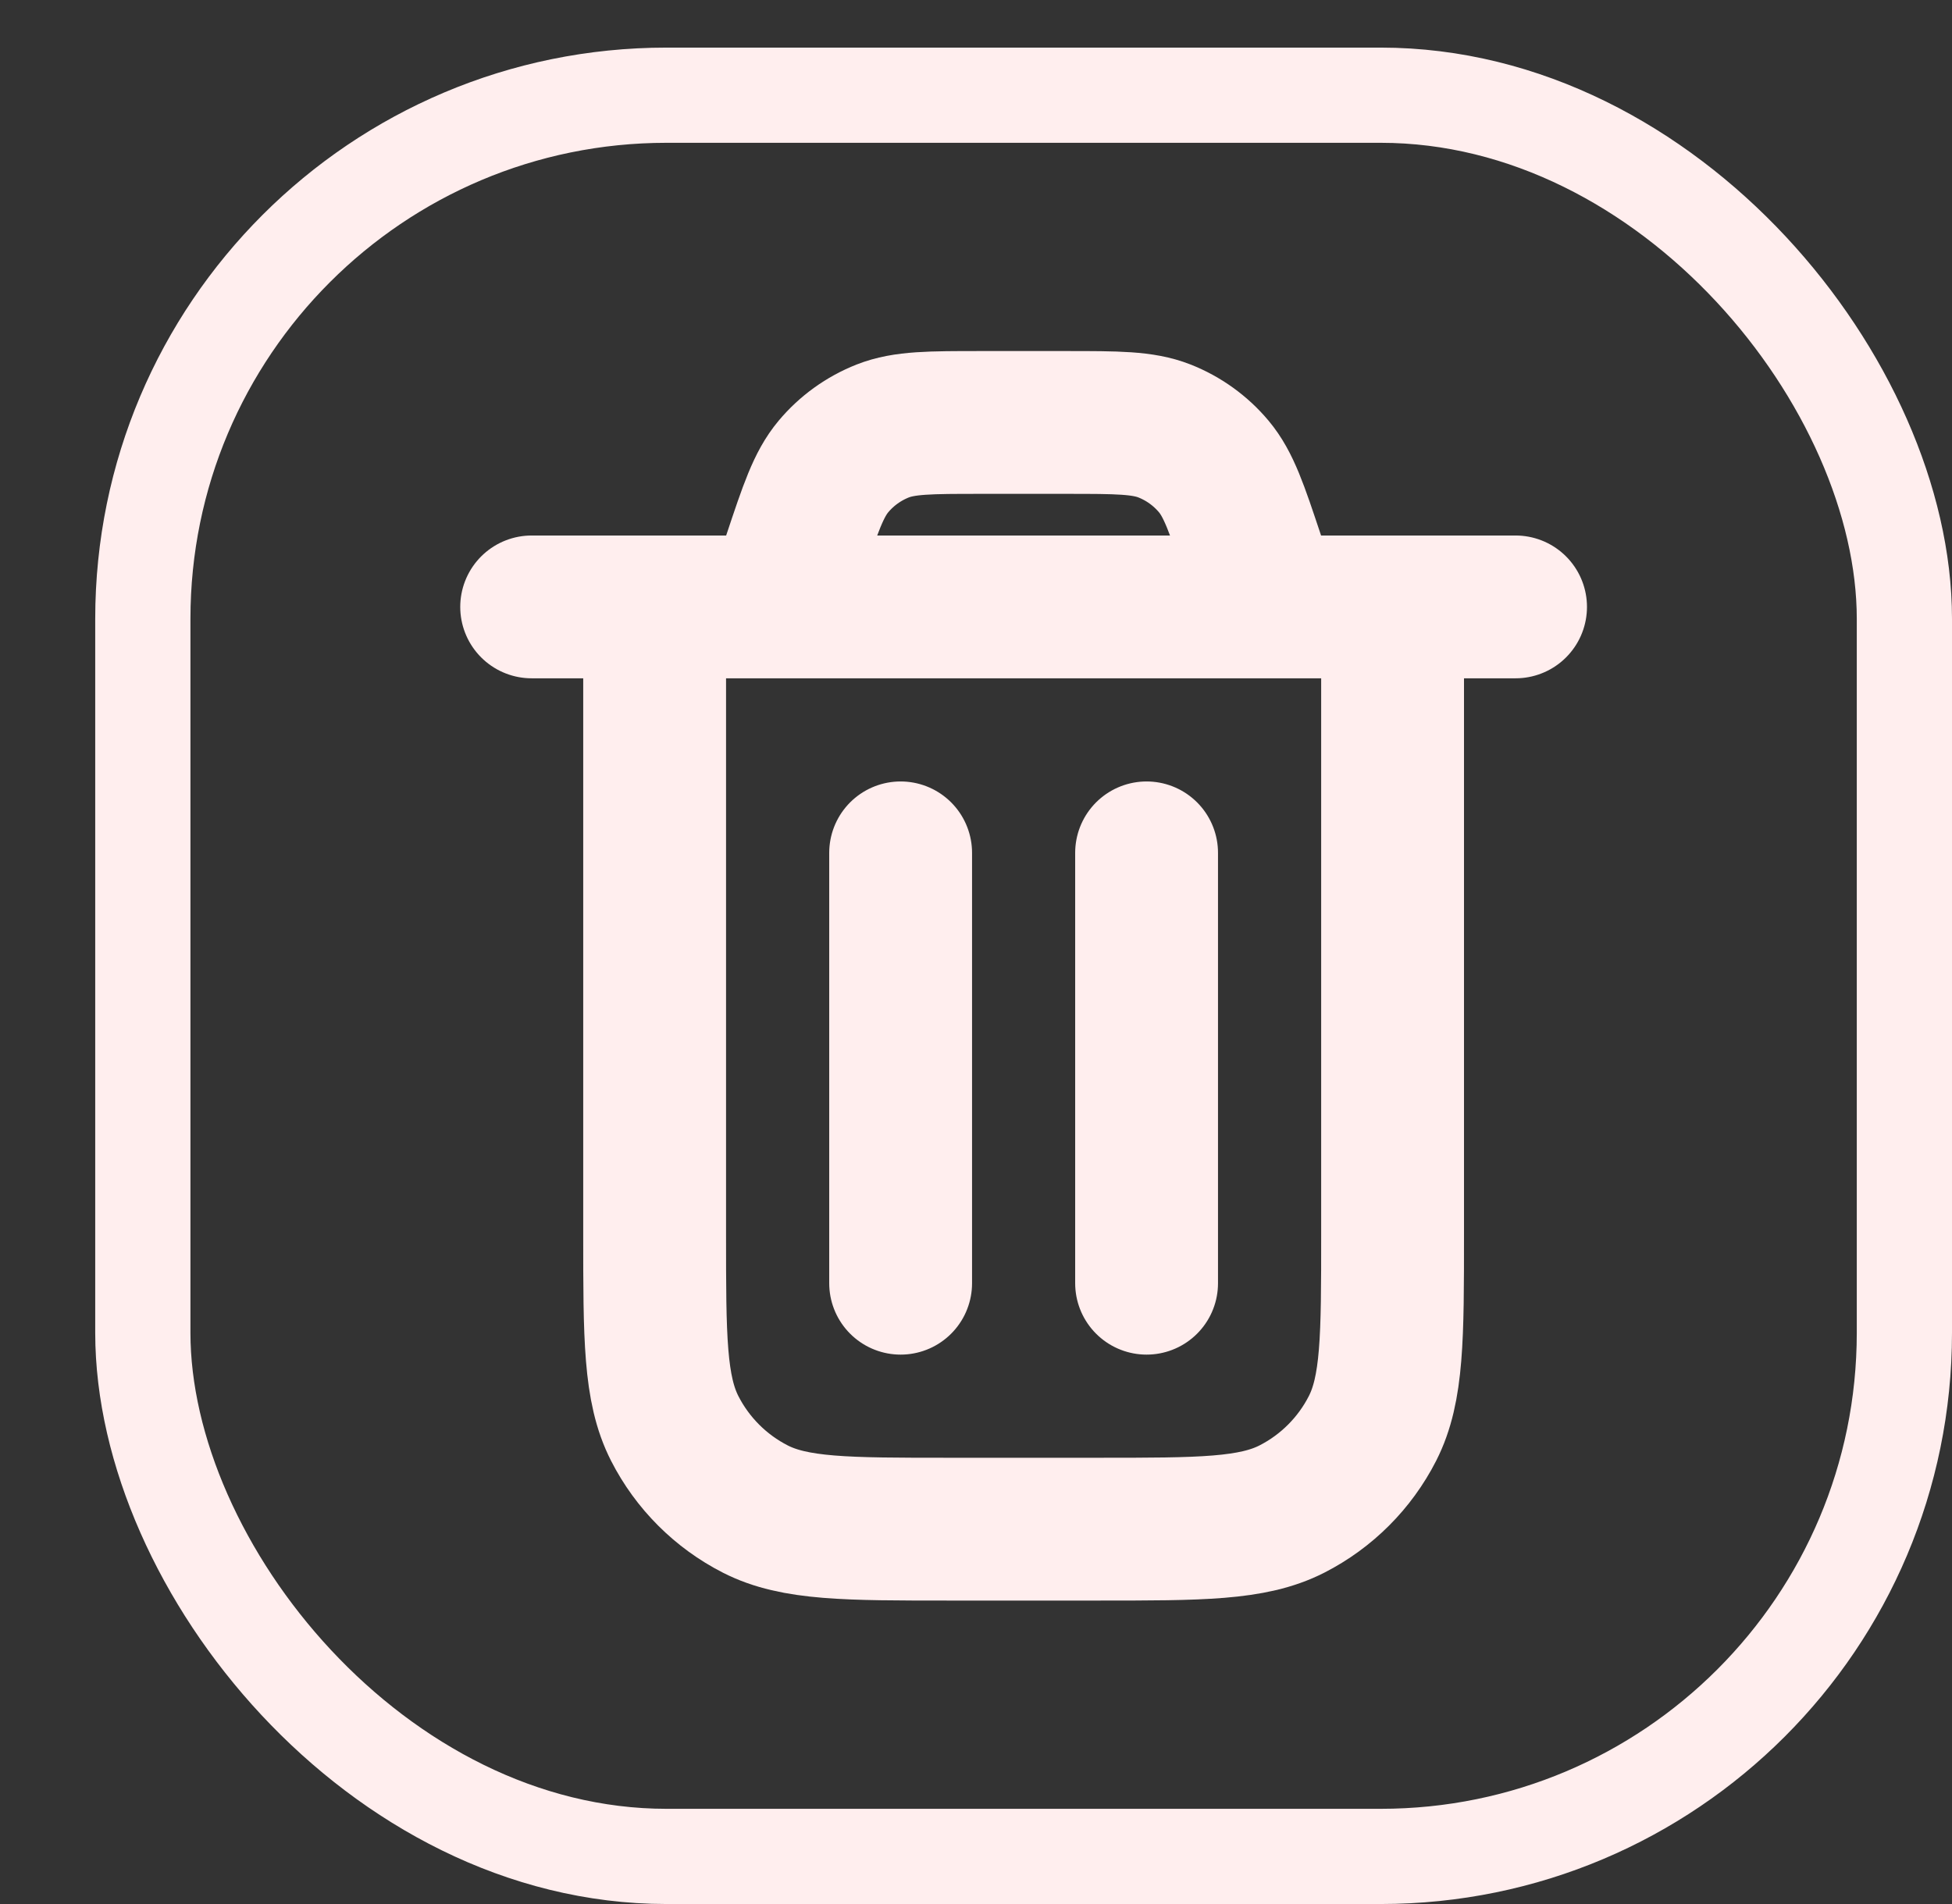 <svg width="41" height="40" viewBox="0 0 41 40" fill="none" xmlns="http://www.w3.org/2000/svg">
<rect x="0" y="0" width="41" height="40" fill="#333333" stroke="none"/>
<rect x="3" y="2" width="37" height="37" rx="11" stroke="#FFEEEE" stroke-width="2"/>
<path d="M11.167 12.75H31.833M26.667 12.75L26.317 11.701C25.978 10.685 25.809 10.177 25.495 9.801C25.217 9.469 24.861 9.213 24.459 9.054C24.003 8.875 23.467 8.875 22.396 8.875H20.604C19.533 8.875 18.997 8.875 18.541 9.054C18.139 9.213 17.783 9.469 17.505 9.801C17.191 10.177 17.022 10.685 16.683 11.701L16.333 12.75M29.25 12.75V25.925C29.25 28.095 29.25 29.18 28.828 30.009C28.456 30.738 27.863 31.331 27.134 31.703C26.305 32.125 25.22 32.125 23.05 32.125H19.95C17.78 32.125 16.695 32.125 15.866 31.703C15.137 31.331 14.544 30.738 14.172 30.009C13.75 29.18 13.75 28.095 13.75 25.925V12.75M24.083 17.917V26.958M18.917 17.917V26.958" stroke="#FFEEEE" stroke-width="3" stroke-linecap="round" stroke-linejoin="round"/>
</svg>
